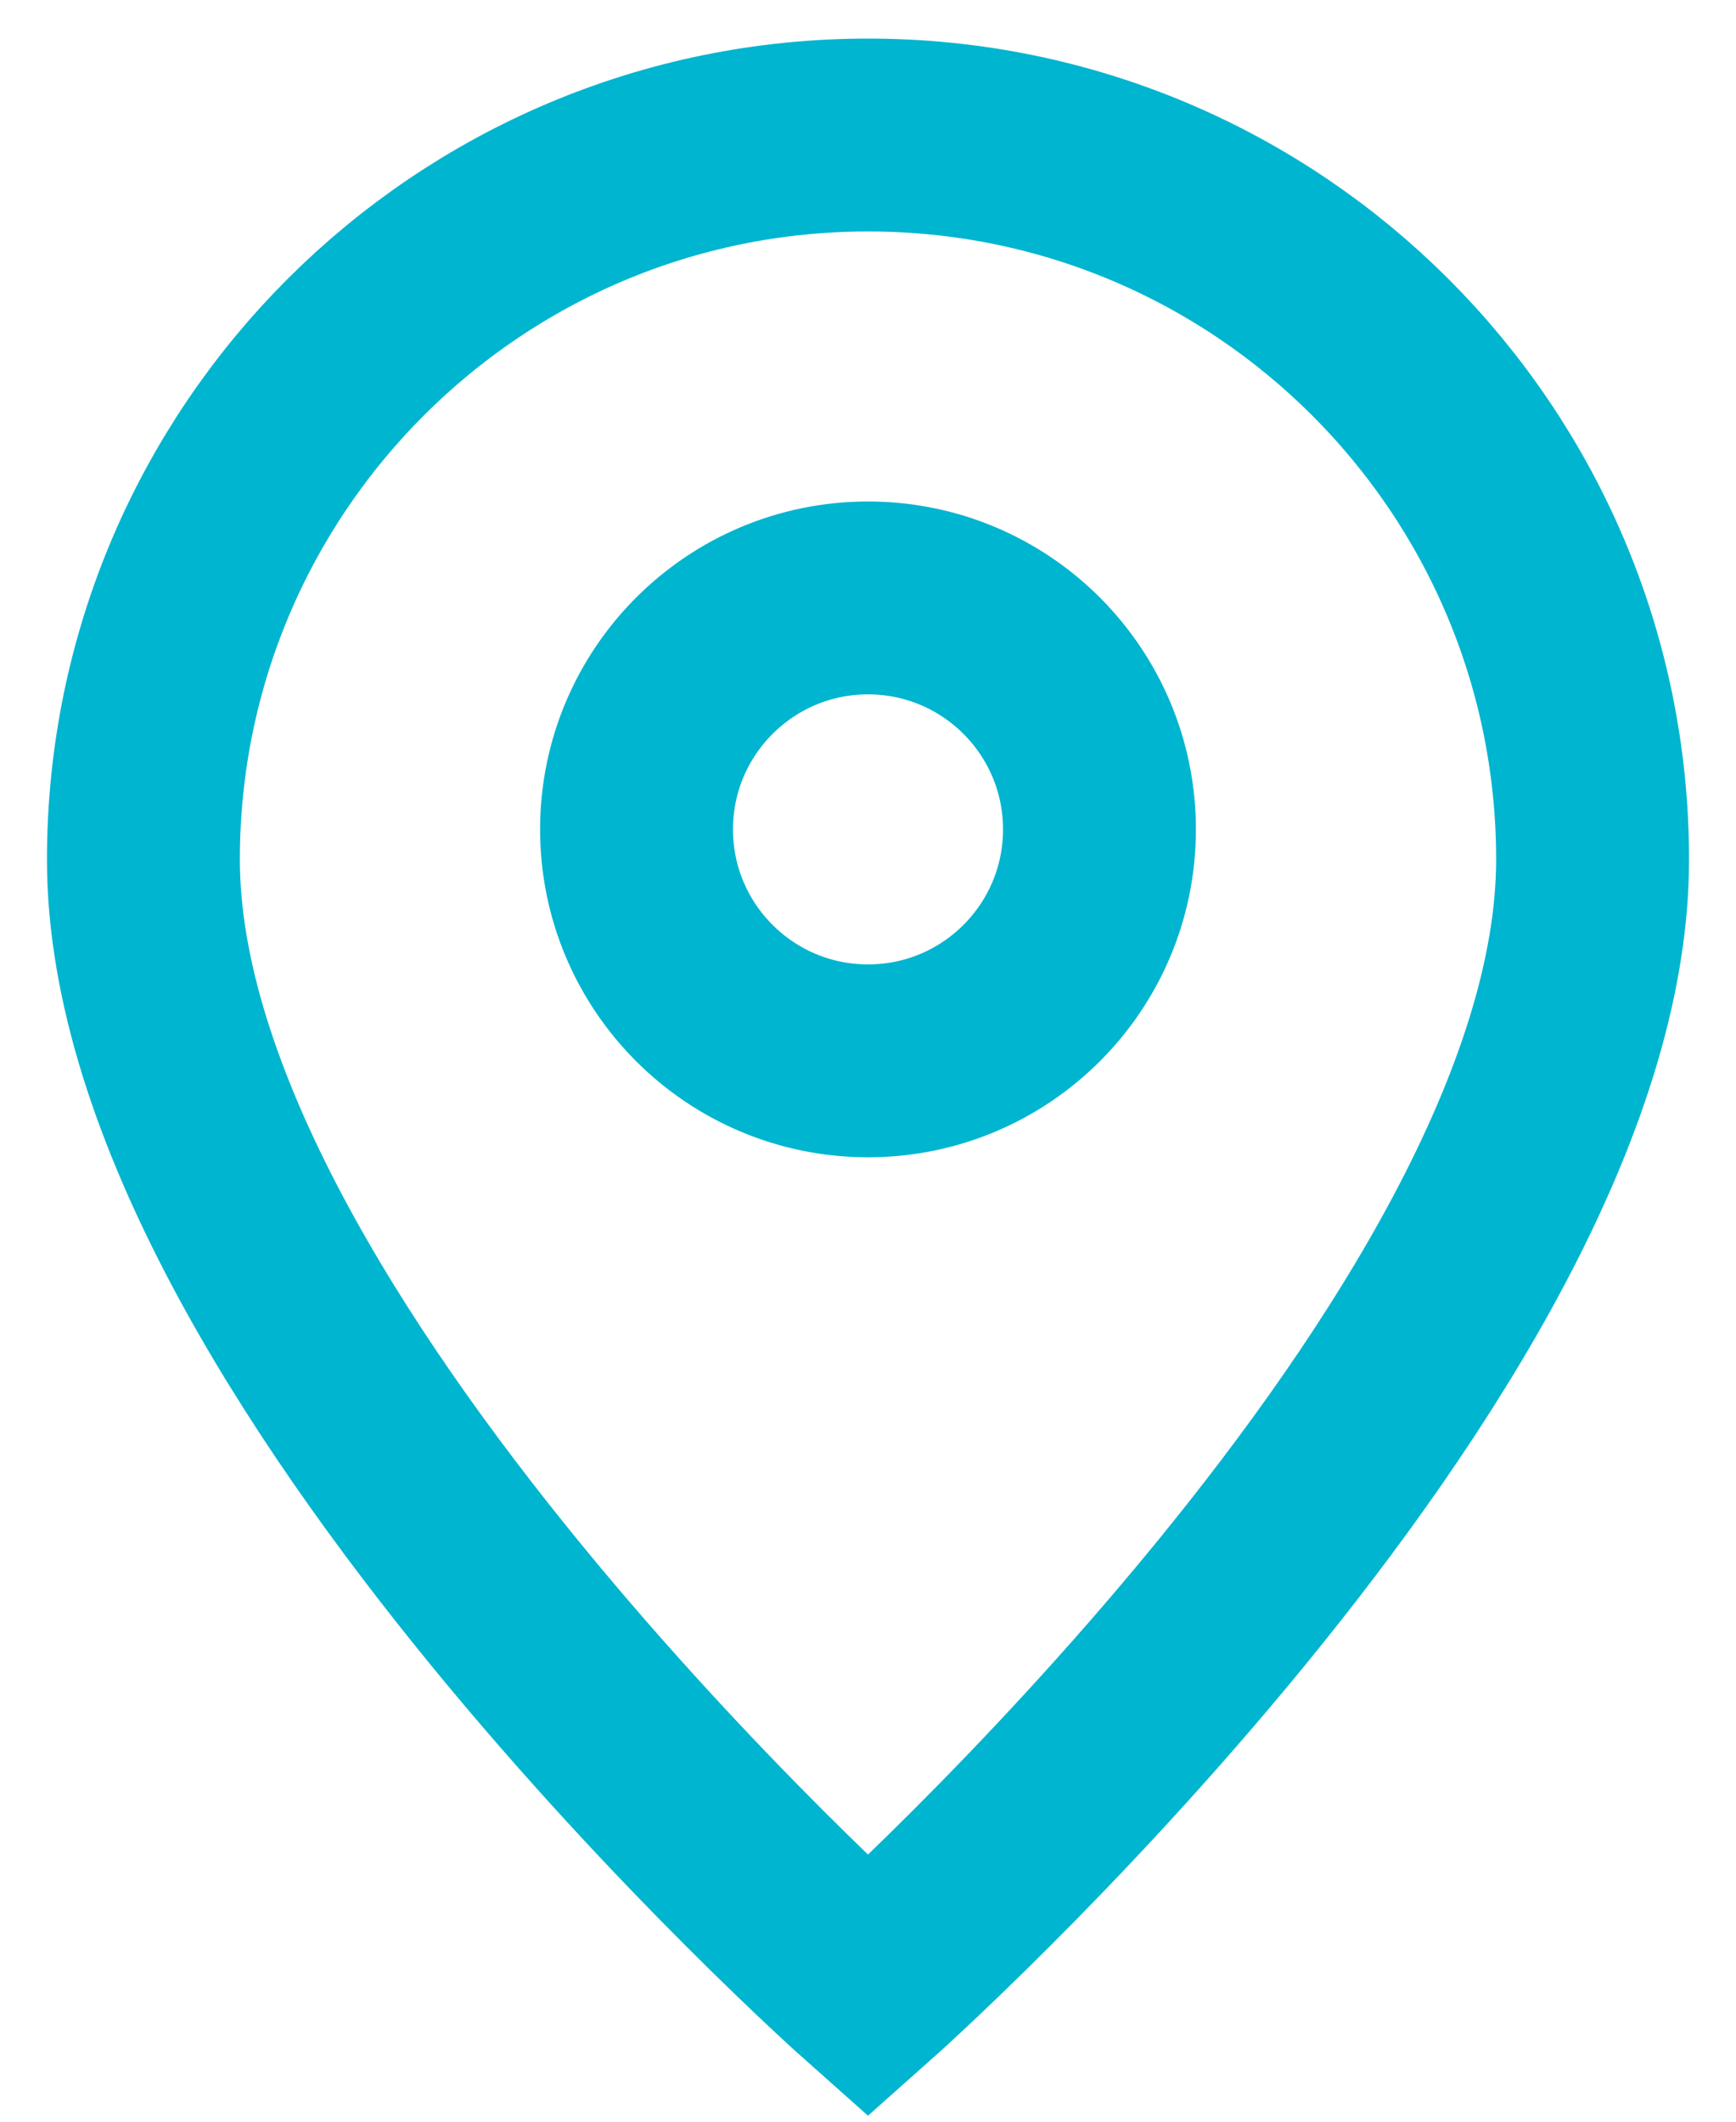 <svg width="18" height="22" viewBox="0 0 18 22" fill="none" xmlns="http://www.w3.org/2000/svg">
<path d="M9 20.6C9 20.6 16.513 13.922 16.513 8.913C16.513 4.764 13.149 1.4 9 1.4C4.851 1.4 1.487 4.764 1.487 8.913C1.487 13.922 9 20.6 9 20.6Z" stroke="#00B5CF" stroke-width="2"/>
<path d="M11.4 8.6C11.4 9.926 10.326 11 9 11C7.675 11 6.6 9.926 6.6 8.6C6.6 7.275 7.675 6.2 9 6.2C10.326 6.2 11.4 7.275 11.4 8.6Z" stroke="#00B5CF" stroke-width="2"/>
</svg>
